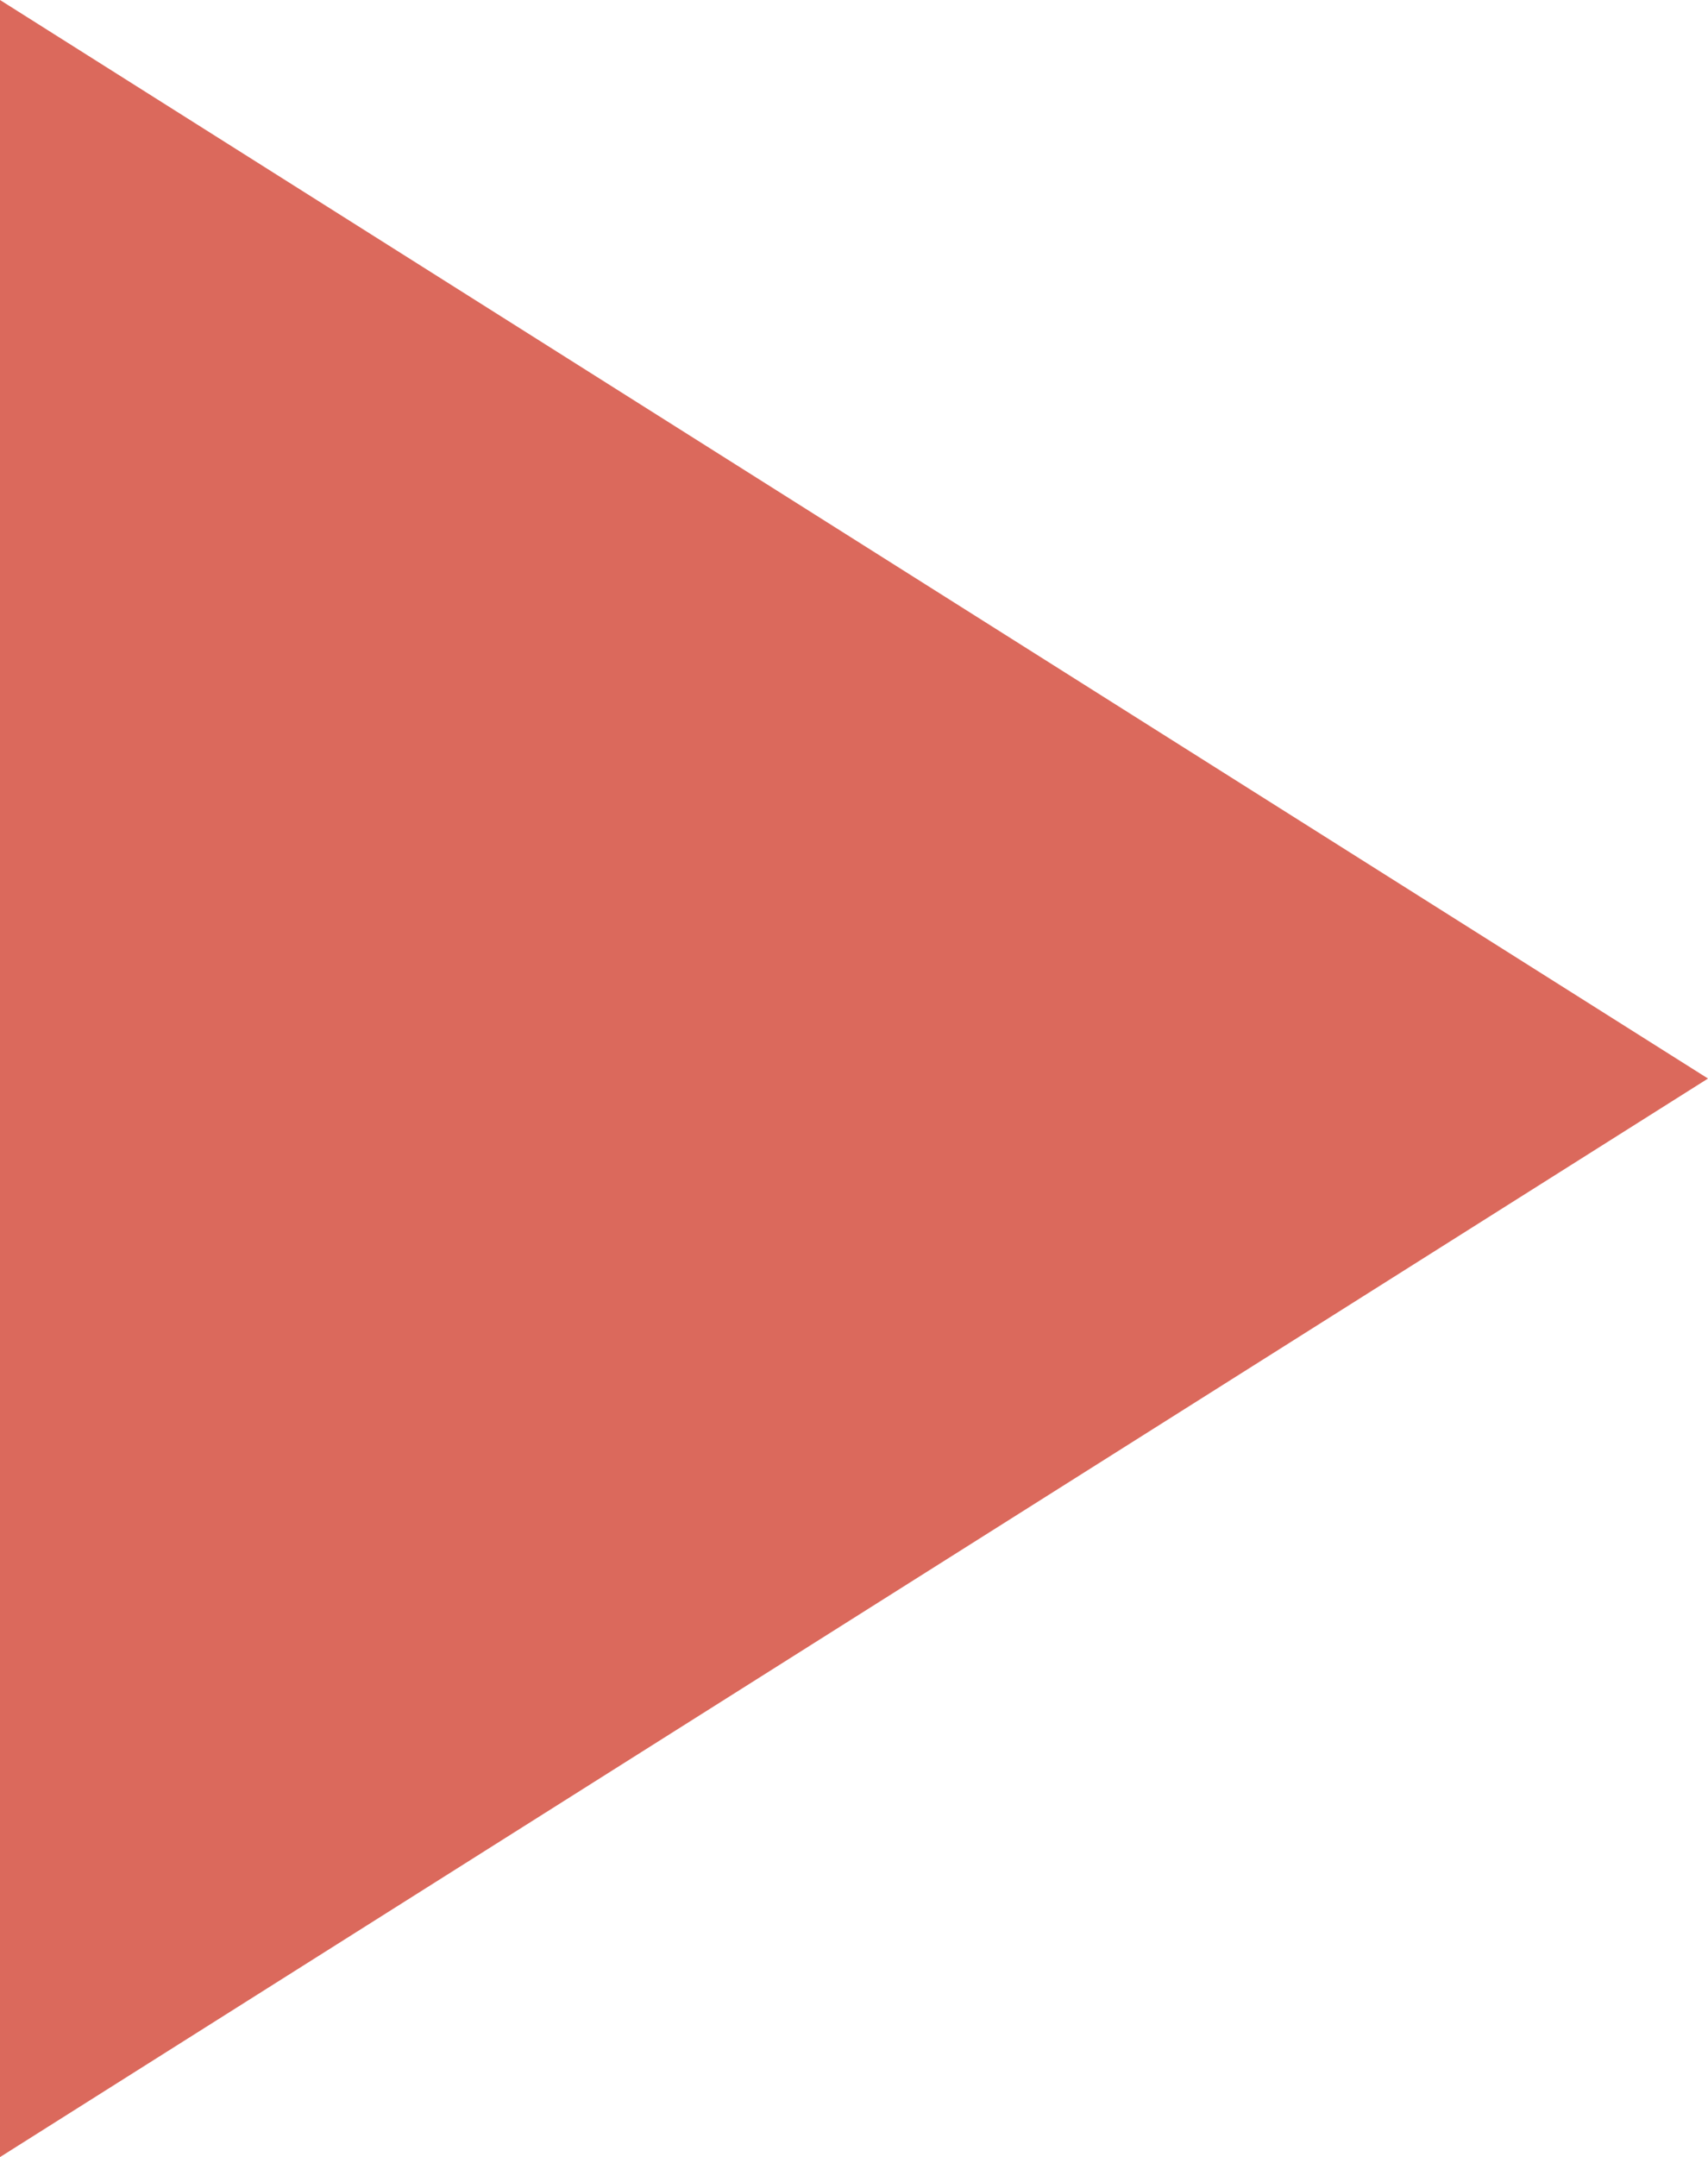 <?xml version="1.0" encoding="UTF-8"?><svg id="Camada_2" xmlns="http://www.w3.org/2000/svg" viewBox="0 0 47.51 59.96"><defs><style>.cls-1{fill:#db695c;stroke-width:0px;}</style></defs><g id="Camada_1-2"><path class="cls-1" d="m0,59.96l47.51-29.98L0,0c0,19.99,0,39.97,0,59.96Z"/></g></svg>